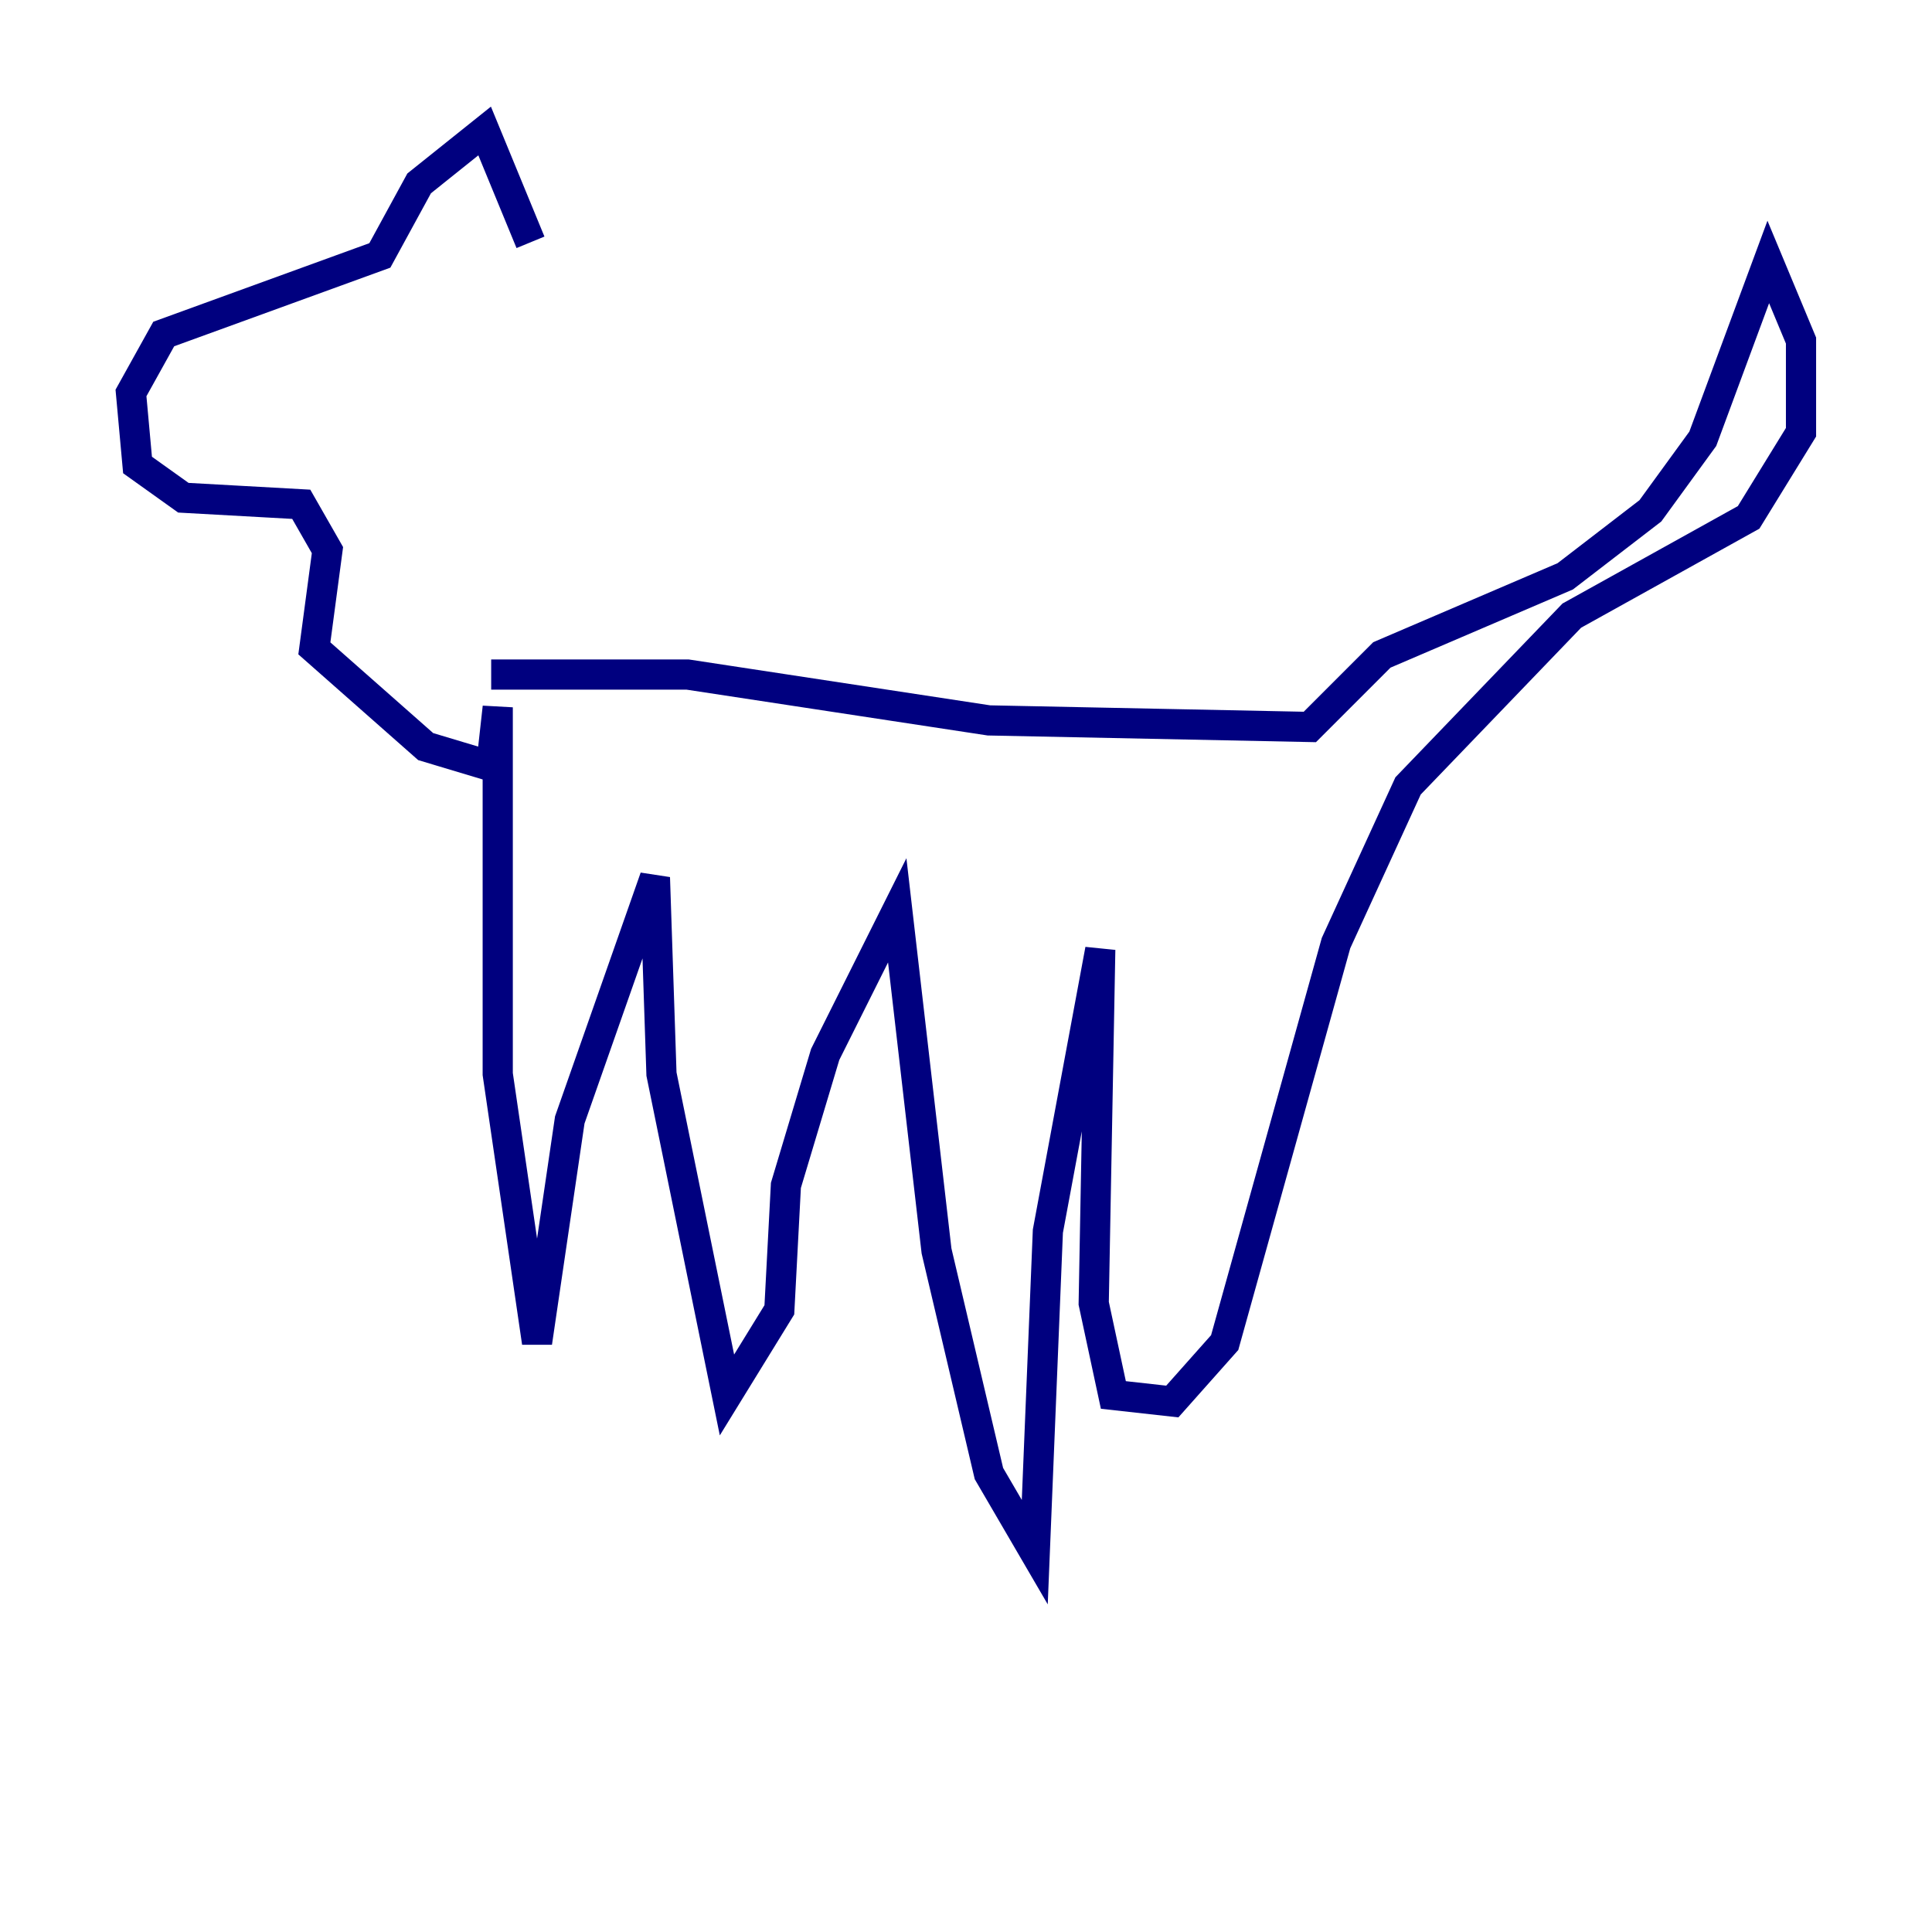 <?xml version="1.0" encoding="utf-8" ?>
<svg baseProfile="tiny" height="128" version="1.2" viewBox="0,0,128,128" width="128" xmlns="http://www.w3.org/2000/svg" xmlns:ev="http://www.w3.org/2001/xml-events" xmlns:xlink="http://www.w3.org/1999/xlink"><defs /><polyline fill="none" points="32.542,44.691 45.559,44.691 65.519,47.729 86.78,48.163 91.552,43.39 103.702,38.183 109.342,33.844 112.814,29.071 117.153,17.356 119.322,22.563 119.322,28.637 115.851,34.278 104.136,40.786 93.288,52.068 88.515,62.481 81.139,88.949 77.668,92.854 73.763,92.42 72.461,86.346 72.895,62.915 69.424,81.573 68.556,102.834 65.519,97.627 62.047,82.875 59.444,60.312 54.671,69.858 52.068,78.536 51.634,86.78 48.163,92.42 43.824,71.159 43.39,58.142 37.749,74.197 35.58,88.949 32.976,71.159 32.976,46.861 32.542,50.766 28.203,49.464 20.827,42.956 21.695,36.447 19.959,33.41 12.149,32.976 9.112,30.807 8.678,26.034 10.848,22.129 25.166,16.922 27.77,12.149 32.108,8.678 35.146,16.054" stroke="#00007f" stroke-width="2" /></svg>